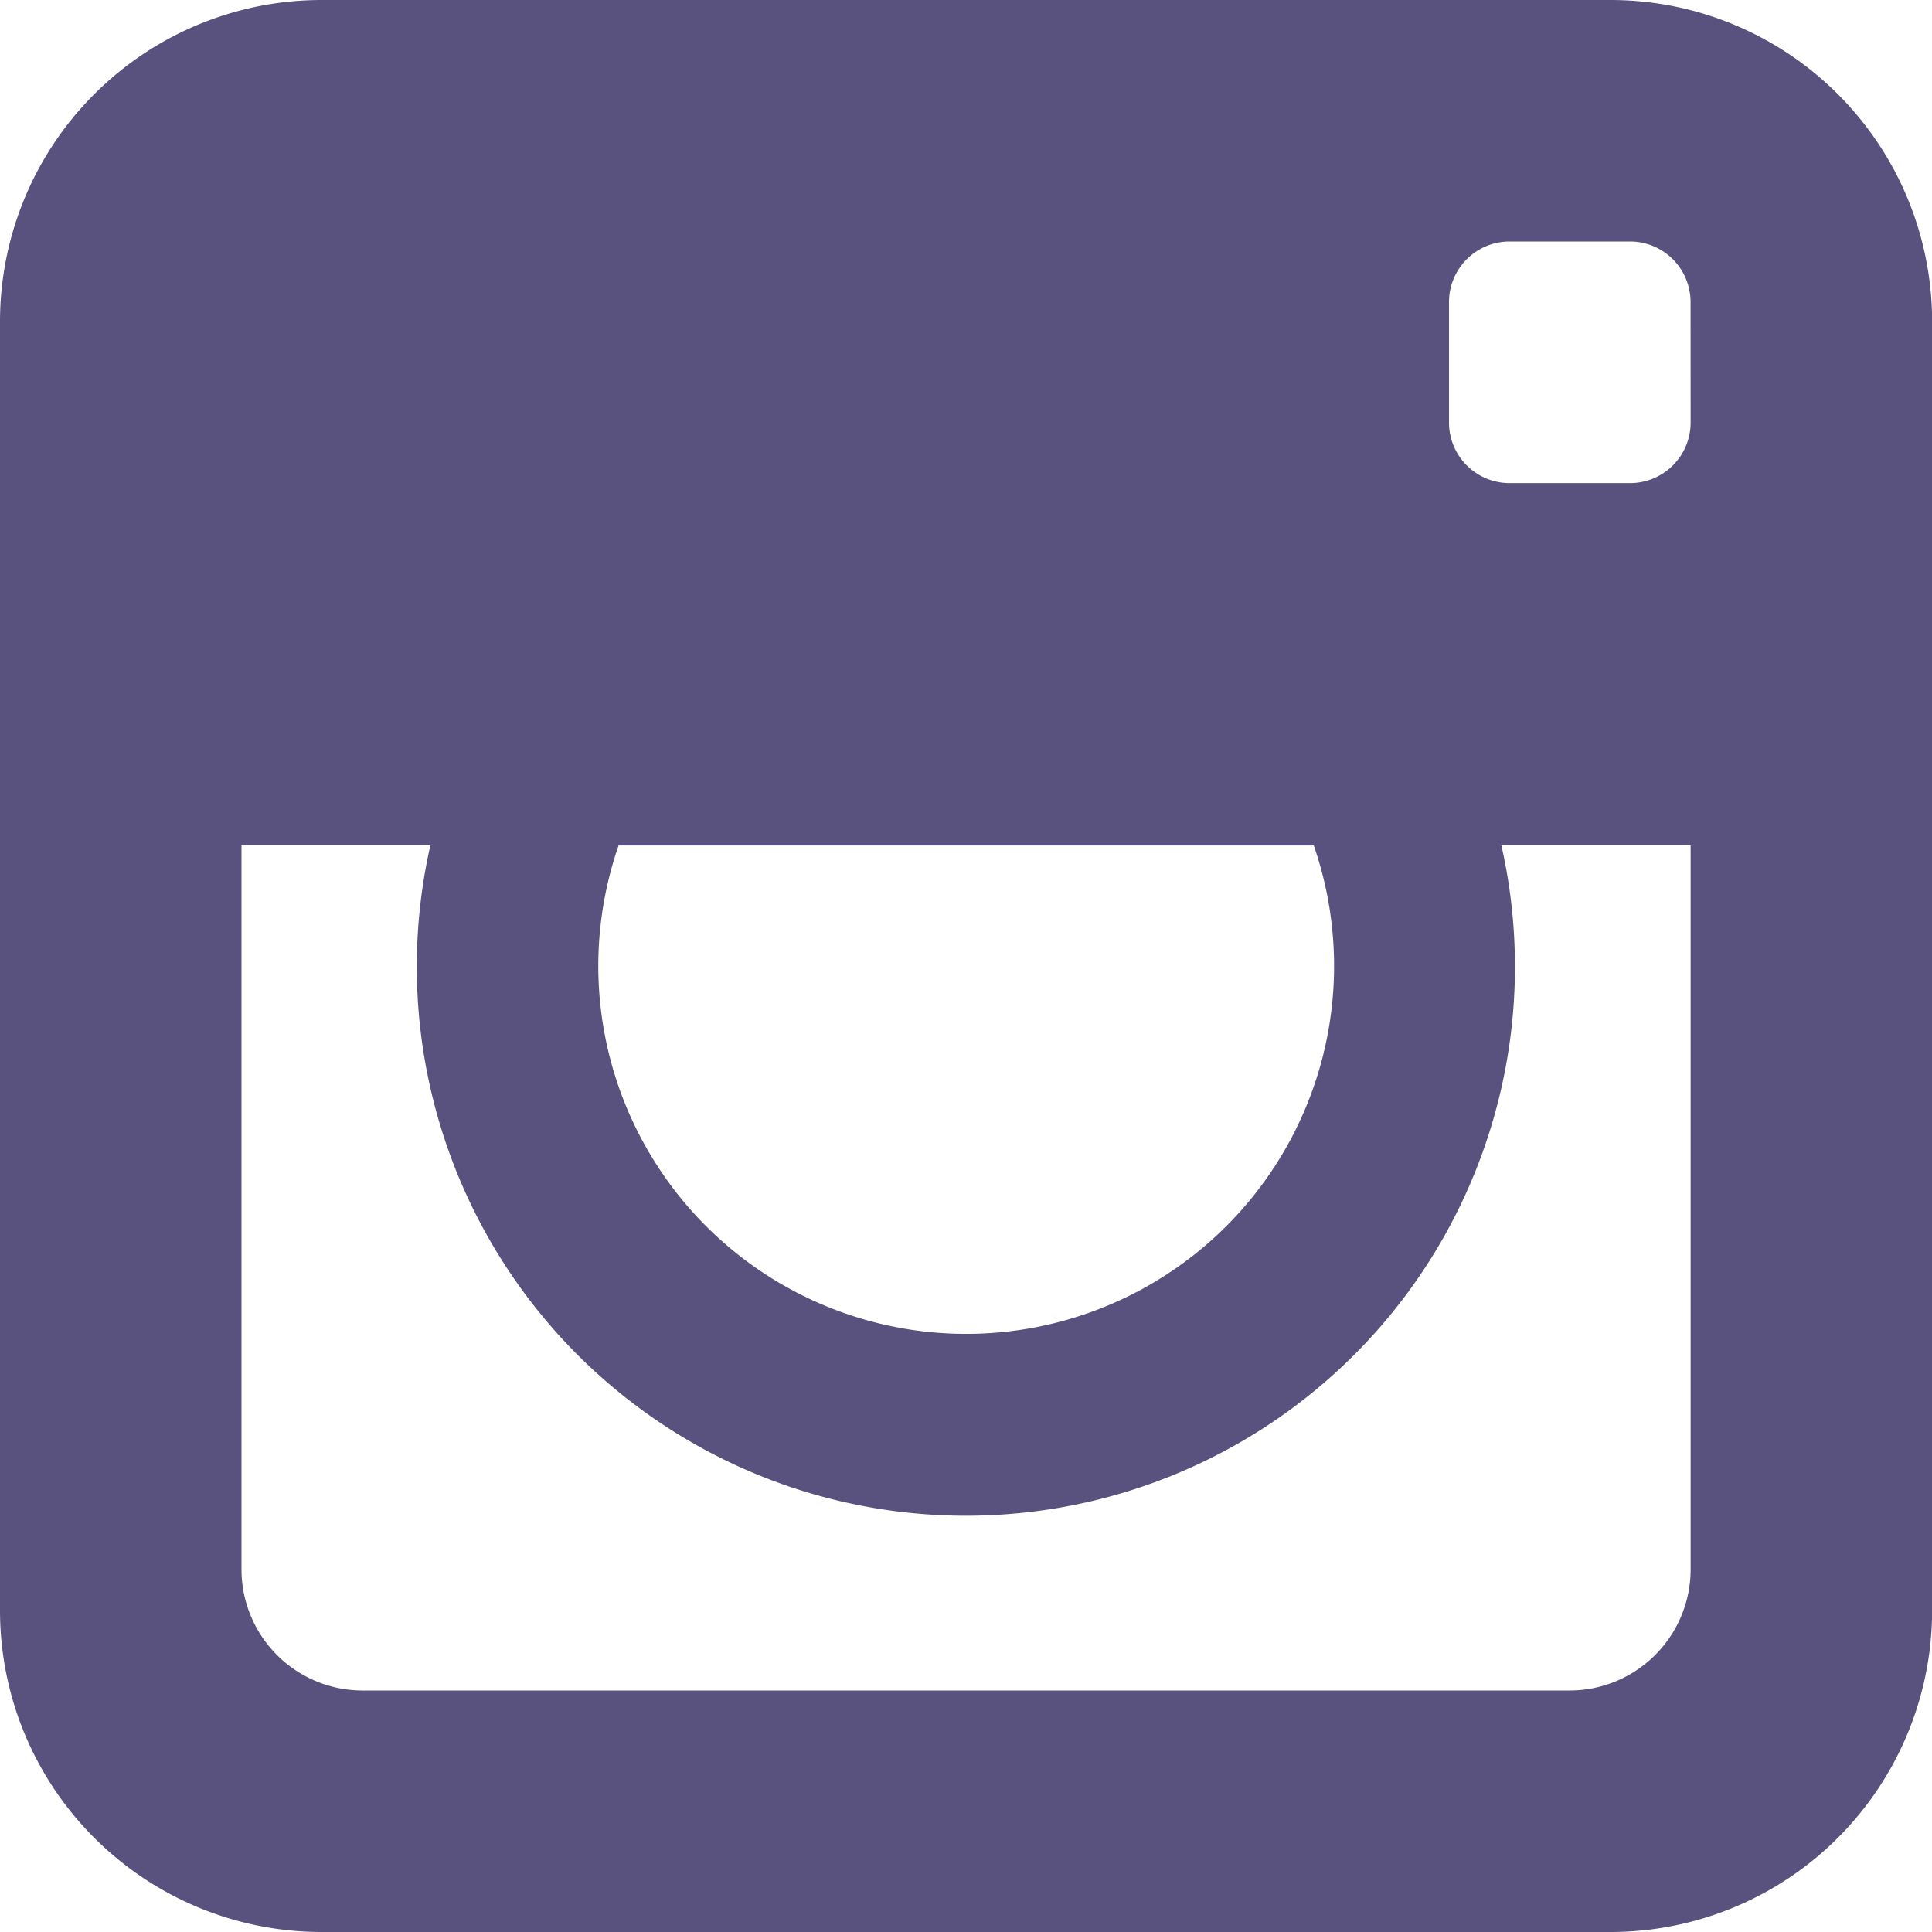<svg xmlns="http://www.w3.org/2000/svg" width="30.848" height="30.849" viewBox="0 0 30.848 30.849">
  <path id="Icon_metro-instagram" data-name="Icon metro-instagram" d="M28.3,1.928H7.692A5.136,5.136,0,0,0,2.571,7.049V27.655a5.136,5.136,0,0,0,5.121,5.121H28.3a5.136,5.136,0,0,0,5.121-5.121V7.049A5.136,5.136,0,0,0,28.3,1.928Zm-15.852,13.5h11.1a5.874,5.874,0,1,1-11.1,0Zm17.117,0V26.992a1.934,1.934,0,0,1-1.928,1.928H8.355a1.934,1.934,0,0,1-1.928-1.928V15.424H9.443a8.767,8.767,0,1,0,17.1,0l3.016,0Zm0-6.75a.967.967,0,0,1-.964.964H26.671a.967.967,0,0,1-.964-.964V6.748a.967.967,0,0,1,.964-.964H28.6a.967.967,0,0,1,.964.964Z" transform="translate(-2.571 -1.928)" fill="#5a527e"/>
</svg>
